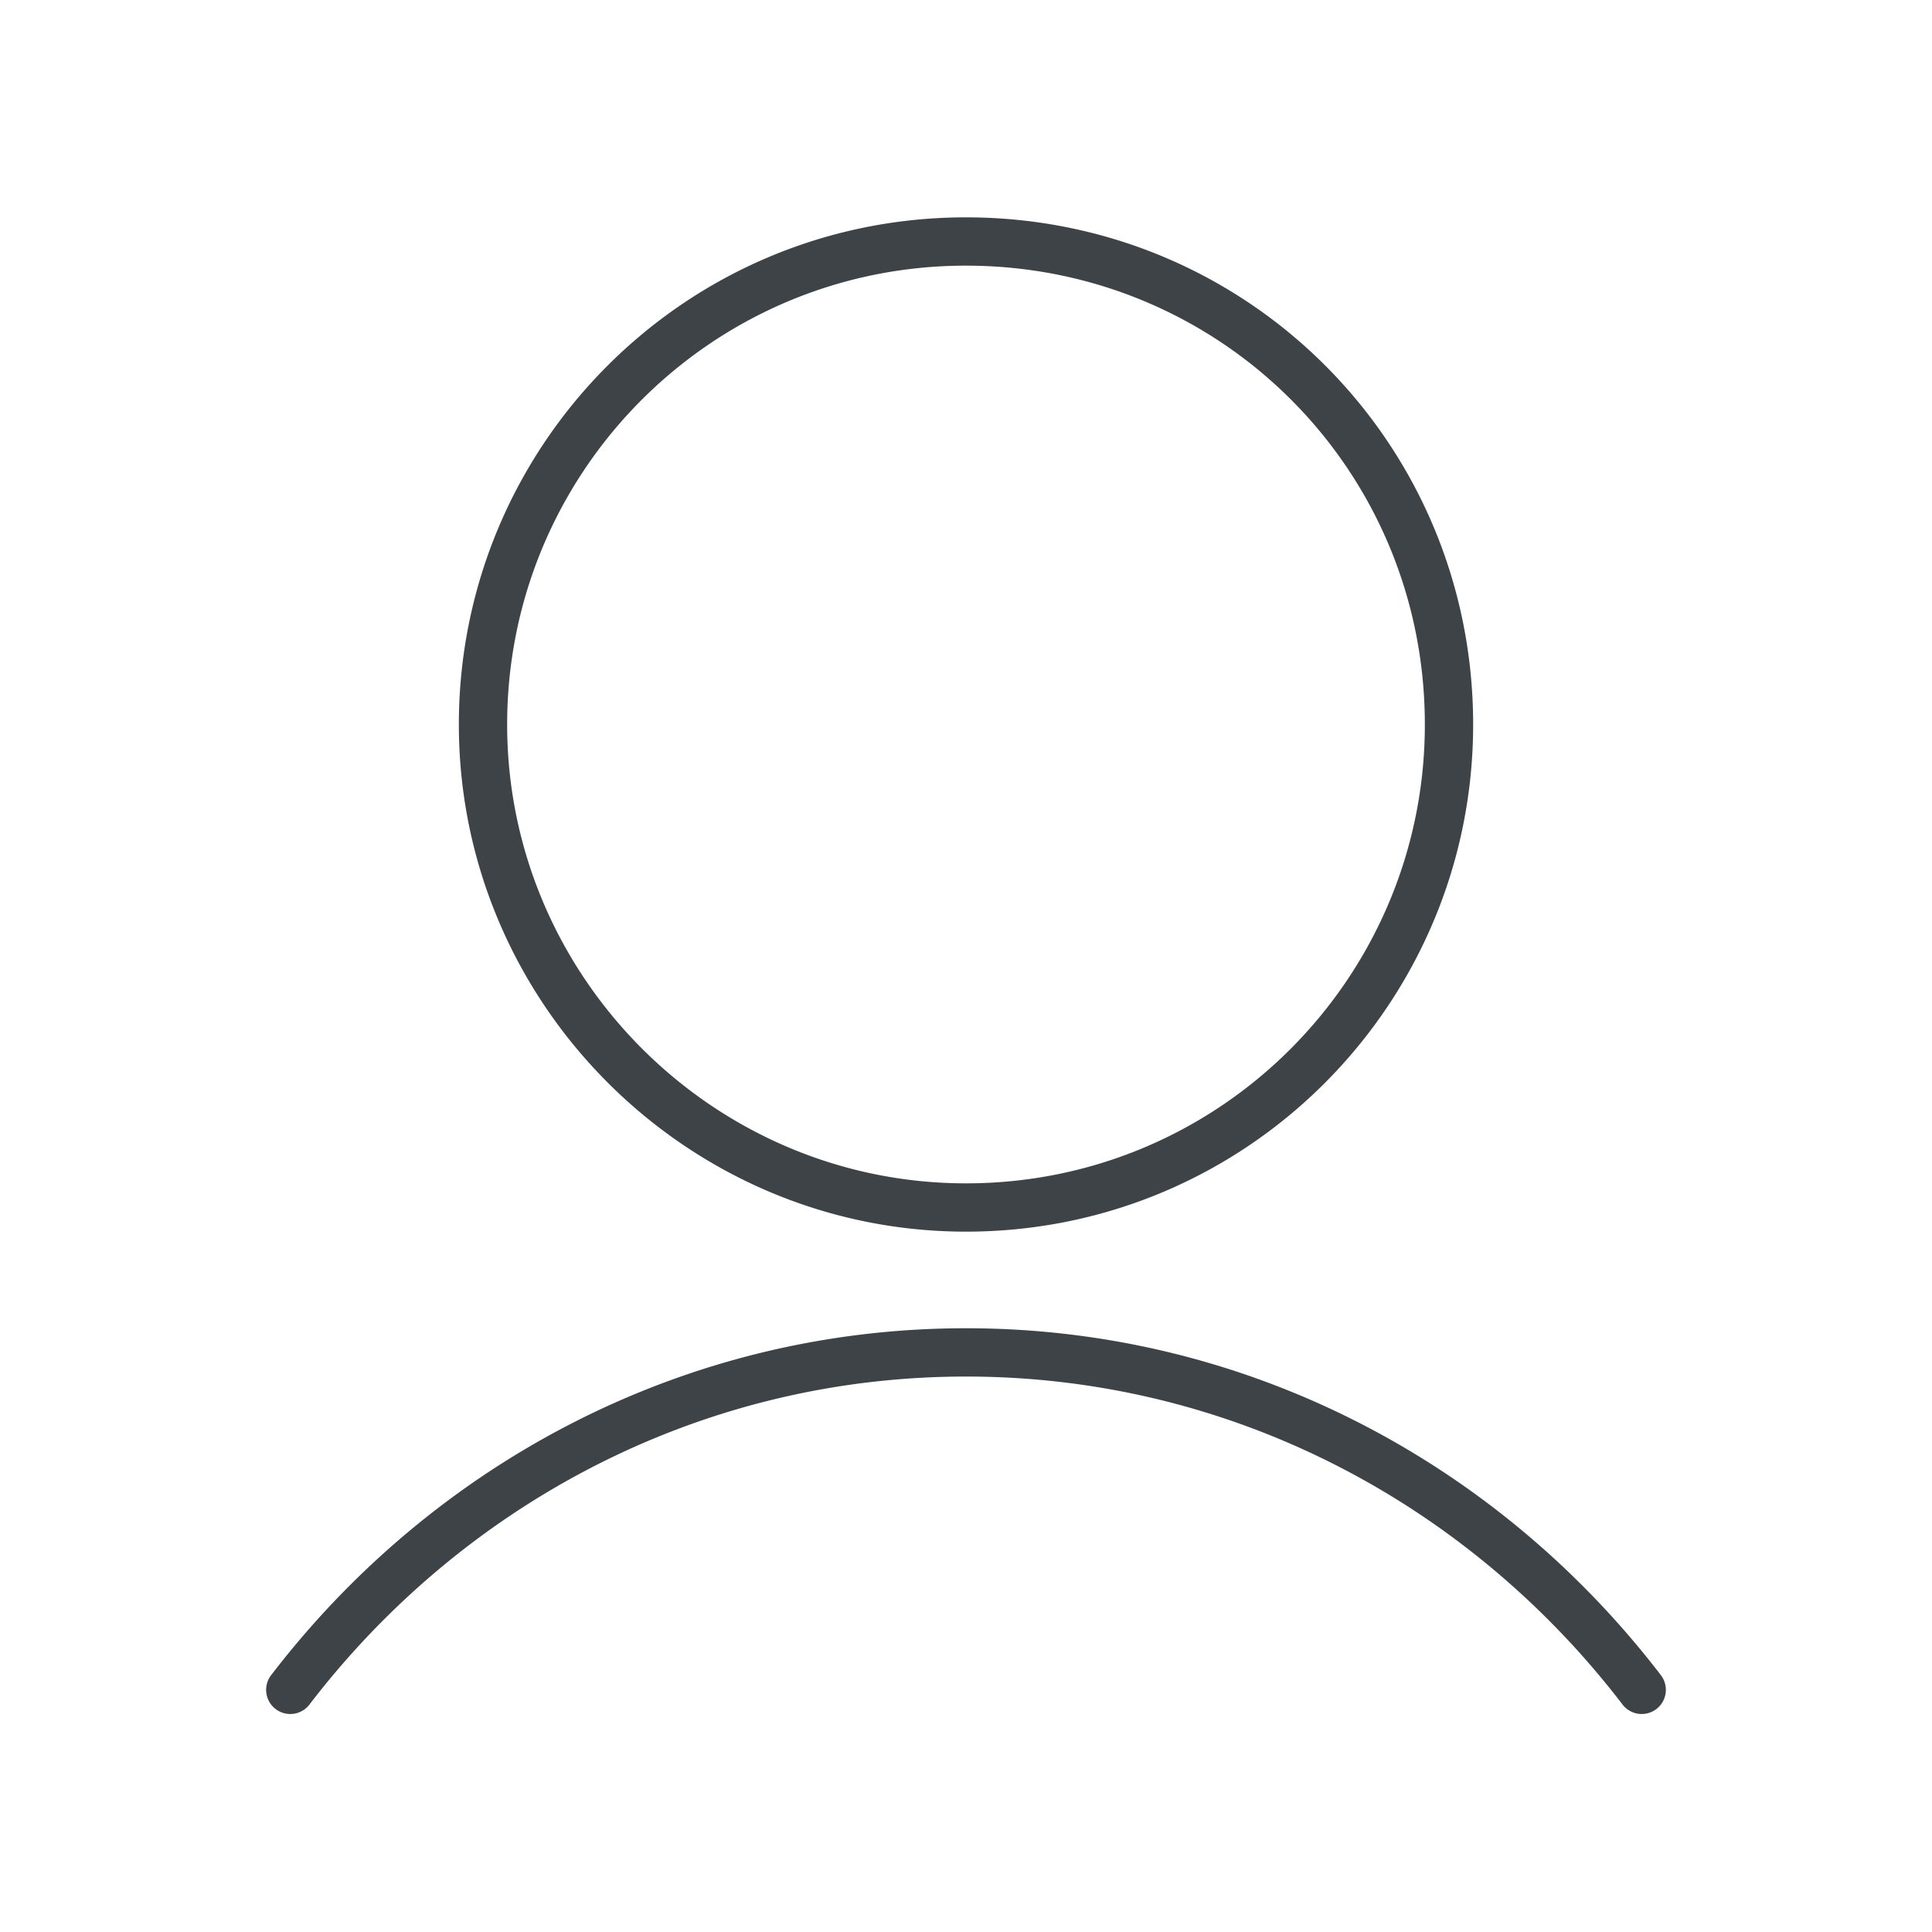 <svg width="80" height="80" viewBox="0 0 80 80" fill="none" xmlns="http://www.w3.org/2000/svg">
  <path d="M67.206 70.607a1 1 0 0 0 1.588-1.214l-1.588 1.214zm-56-1.214a1 1 0 0 0 1.588 1.214l-1.588-1.214zM59 30c0 10.451-8.456 19-19 19v2c11.656 0 21-9.451 21-21h-2zM40 49c-10.448 0-19-8.552-19-19h-2c0 11.552 9.448 21 21 21v-2zM21 30c0-10.451 8.456-19 19-19V9c-11.655 0-21 9.451-21 21h2zm19-19c10.548 0 19 8.452 19 19h2c0-11.652-9.348-21-21-21v2zm28.794 58.393C62.118 60.662 51.732 55 40 55v2c11.068 0 20.882 5.338 27.206 13.607l1.588-1.214zM40 55c-11.732 0-22.118 5.662-28.794 14.393l1.588 1.214C19.118 62.338 28.932 57 40 57v-2z" fill="#3e4348"></path>
</svg>